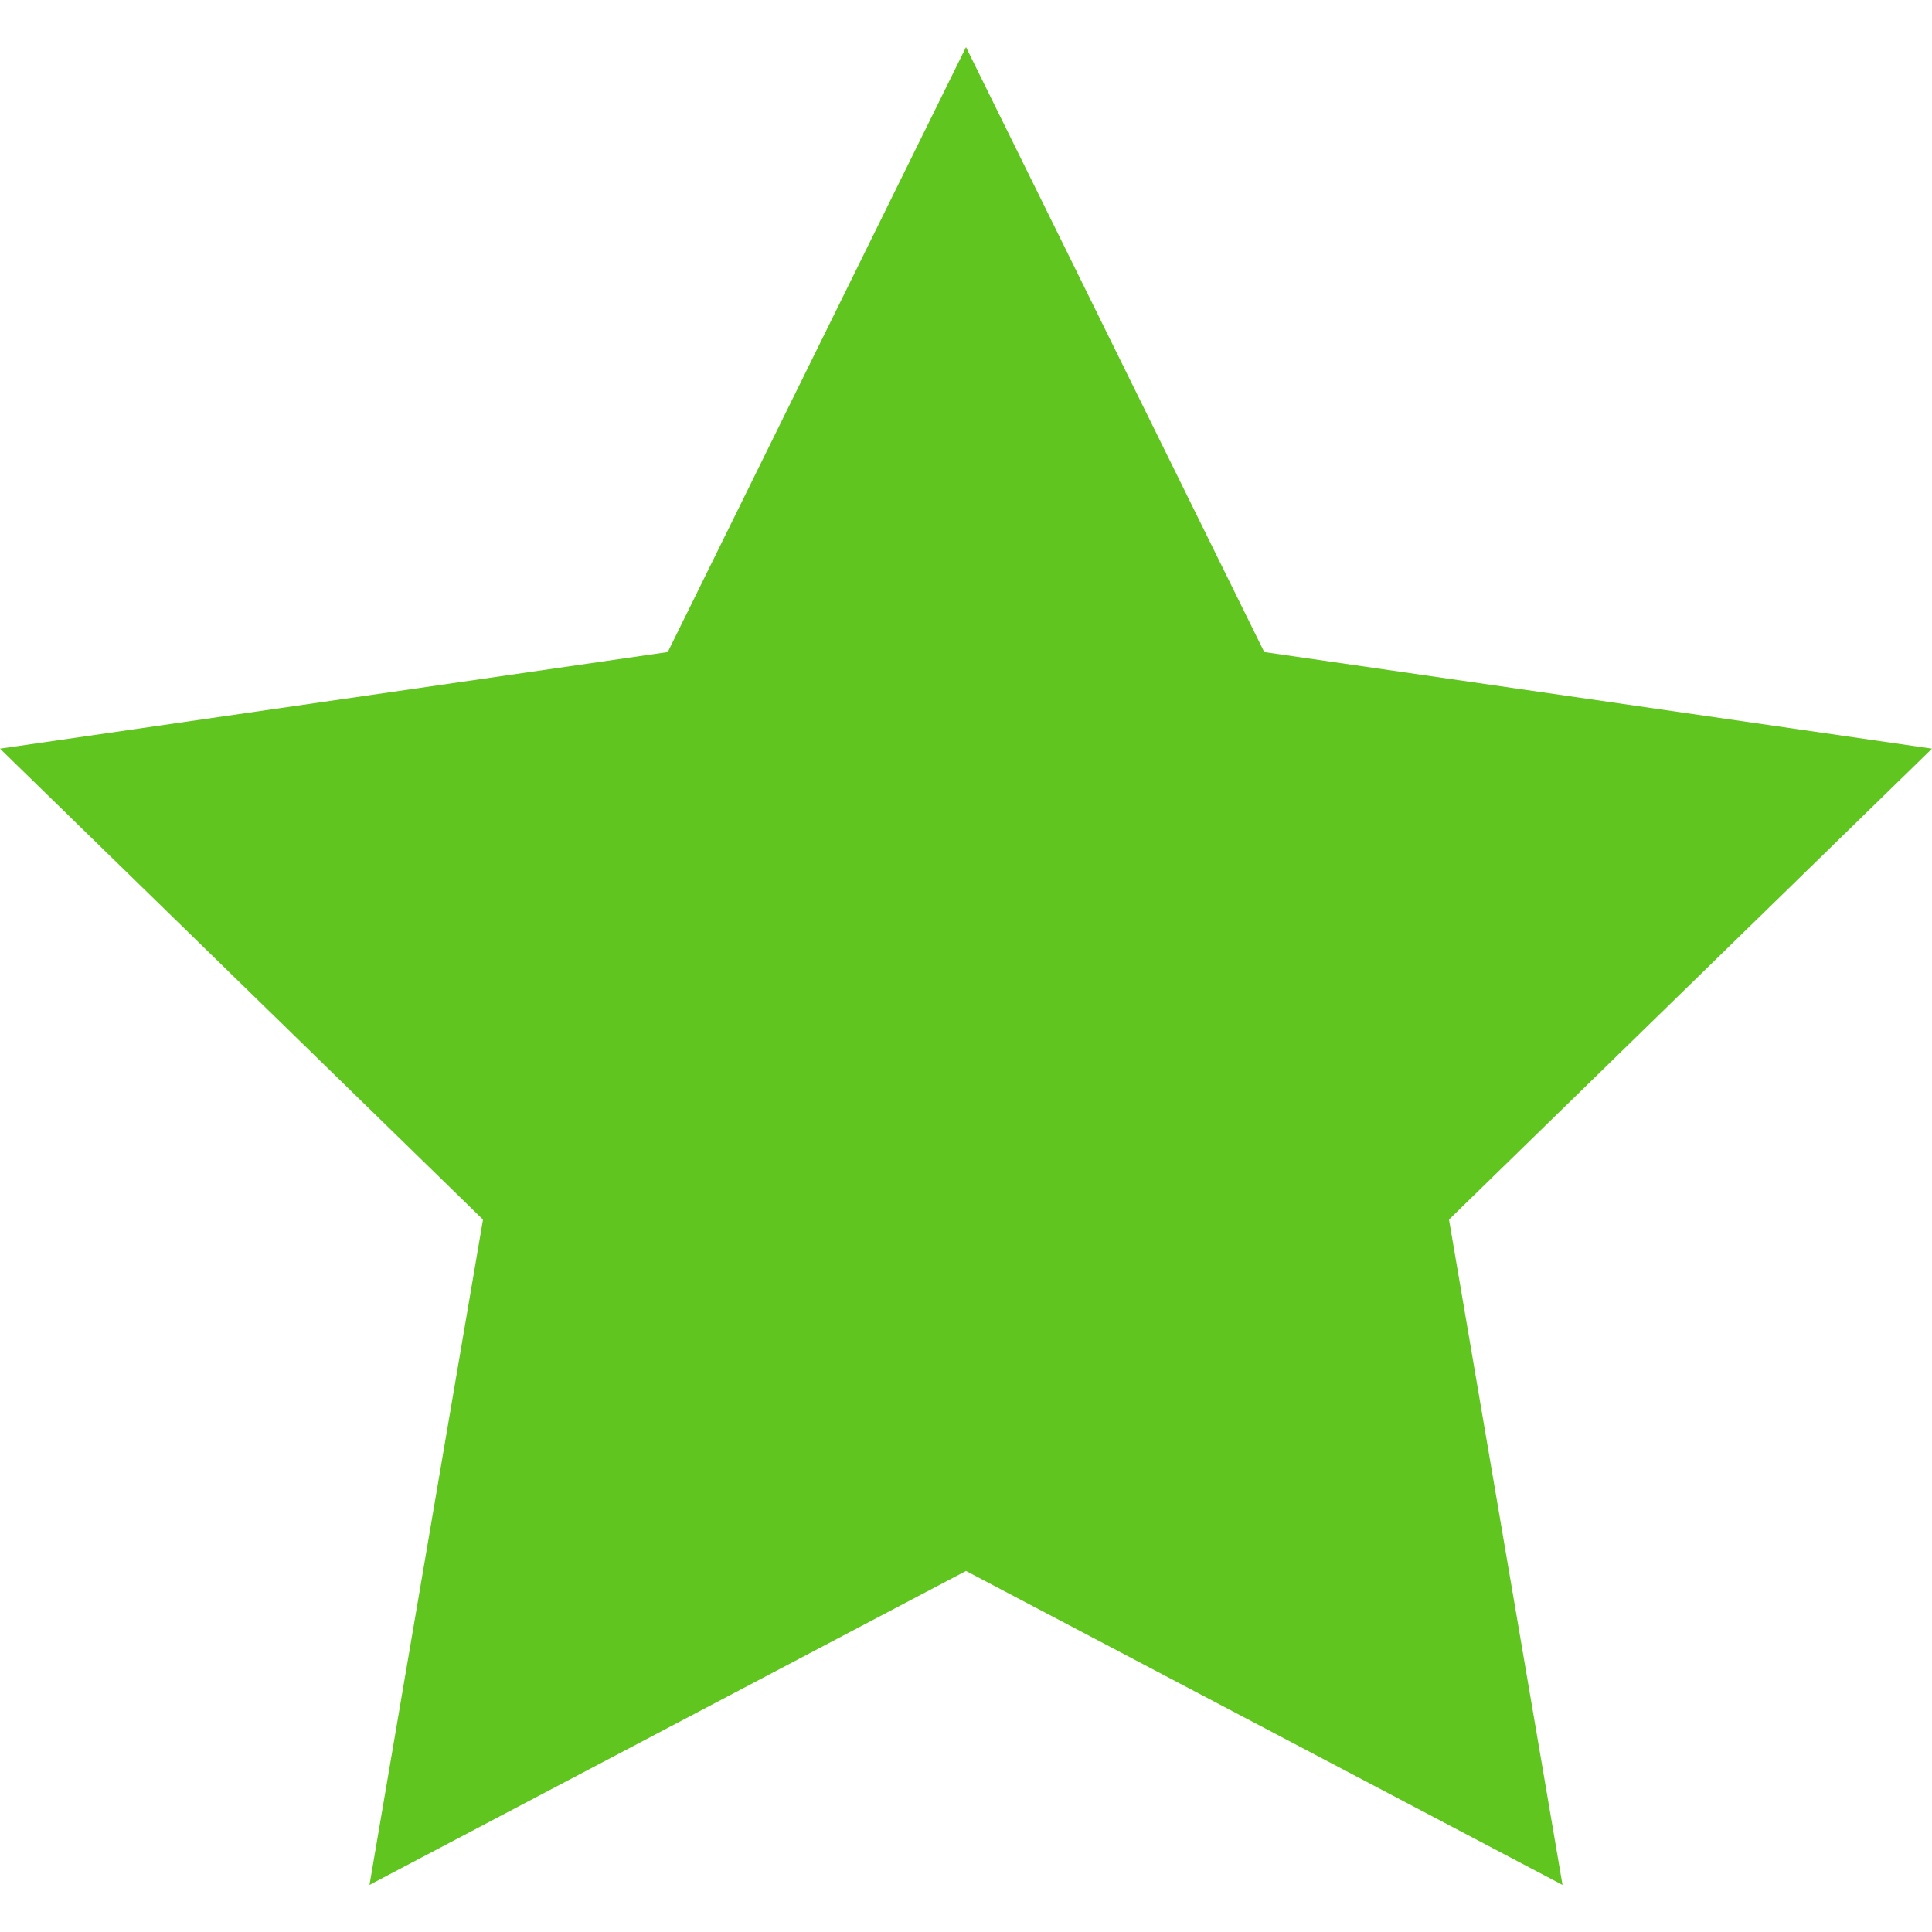 <svg xmlns="http://www.w3.org/2000/svg" viewBox="0 0 16 16"><defs><style>.cls-1{fill:#60c51f;}.cls-2{fill:none;}</style></defs><g id="Ebene_2" data-name="Ebene 2"><g id="Icons"><polygon class="cls-1" points="8 13.01 3.06 15.61 4 10.1 0 6.2 5.53 5.4 8 0.39 10.47 5.4 16 6.2 12 10.1 12.94 15.61 8 13.01"/></g><g id="_16x16_transparent" data-name="16x16 transparent"><rect class="cls-2" width="16" height="16"/></g></g></svg>